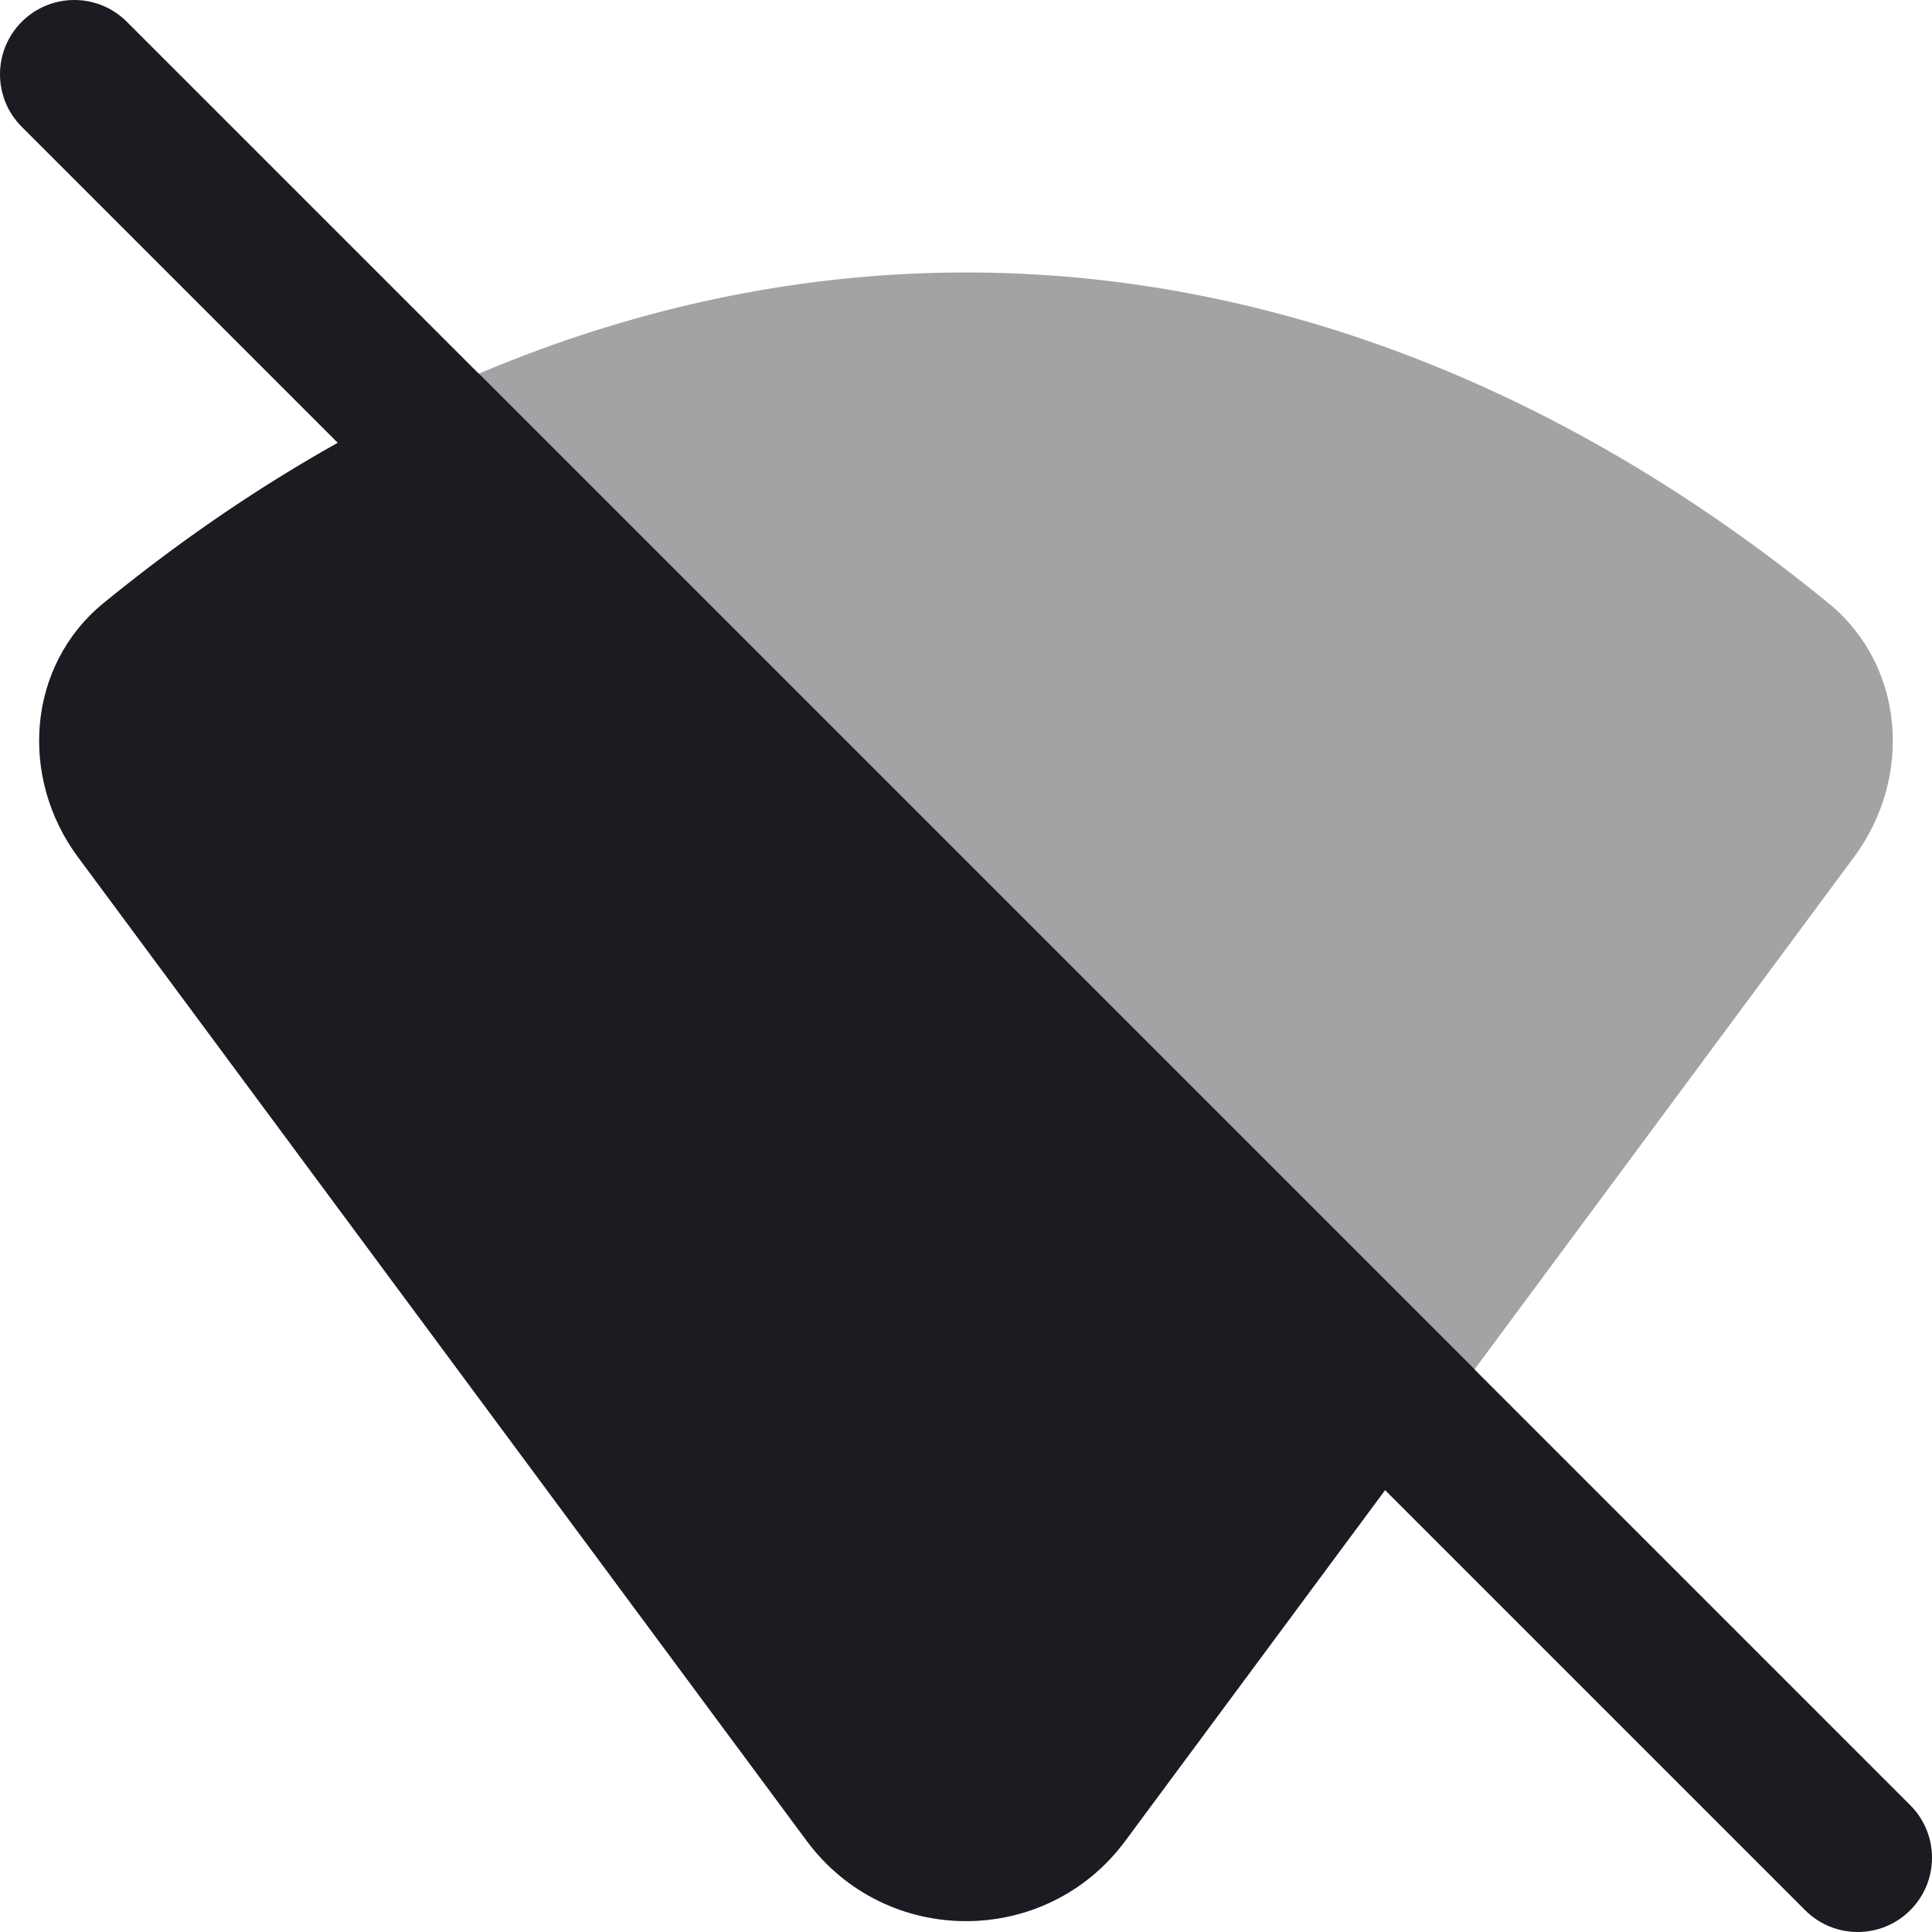 <svg width="78" height="78" viewBox="0 0 78 78" fill="none" xmlns="http://www.w3.org/2000/svg">
<path opacity="0.4" d="M32.572 74.322L3.144 34.594C0.768 31.387 1.092 26.873 4.183 24.348C25.976 6.551 52.025 6.551 73.817 24.348C76.908 26.873 77.232 31.387 74.857 34.594L45.429 74.322C42.23 78.639 35.77 78.639 32.572 74.322Z" fill="#1B1B21"/>
<path fill-rule="evenodd" clip-rule="evenodd" d="M0.879 0.879C2.05 -0.293 3.95 -0.293 5.121 0.879L77.121 72.879C78.293 74.05 78.293 75.95 77.121 77.121C75.95 78.293 74.05 78.293 72.879 77.121L0.879 5.121C-0.293 3.95 -0.293 2.05 0.879 0.879Z" fill="#1B1B21"/>
<path d="M32.571 74.322L3.143 34.594C0.768 31.387 1.092 26.873 4.183 24.348C9.051 20.373 14.131 17.285 19.328 15.086L59.529 55.286L45.428 74.322C42.23 78.639 35.769 78.639 32.571 74.322Z" fill="#1B1B21"/>
</svg>
